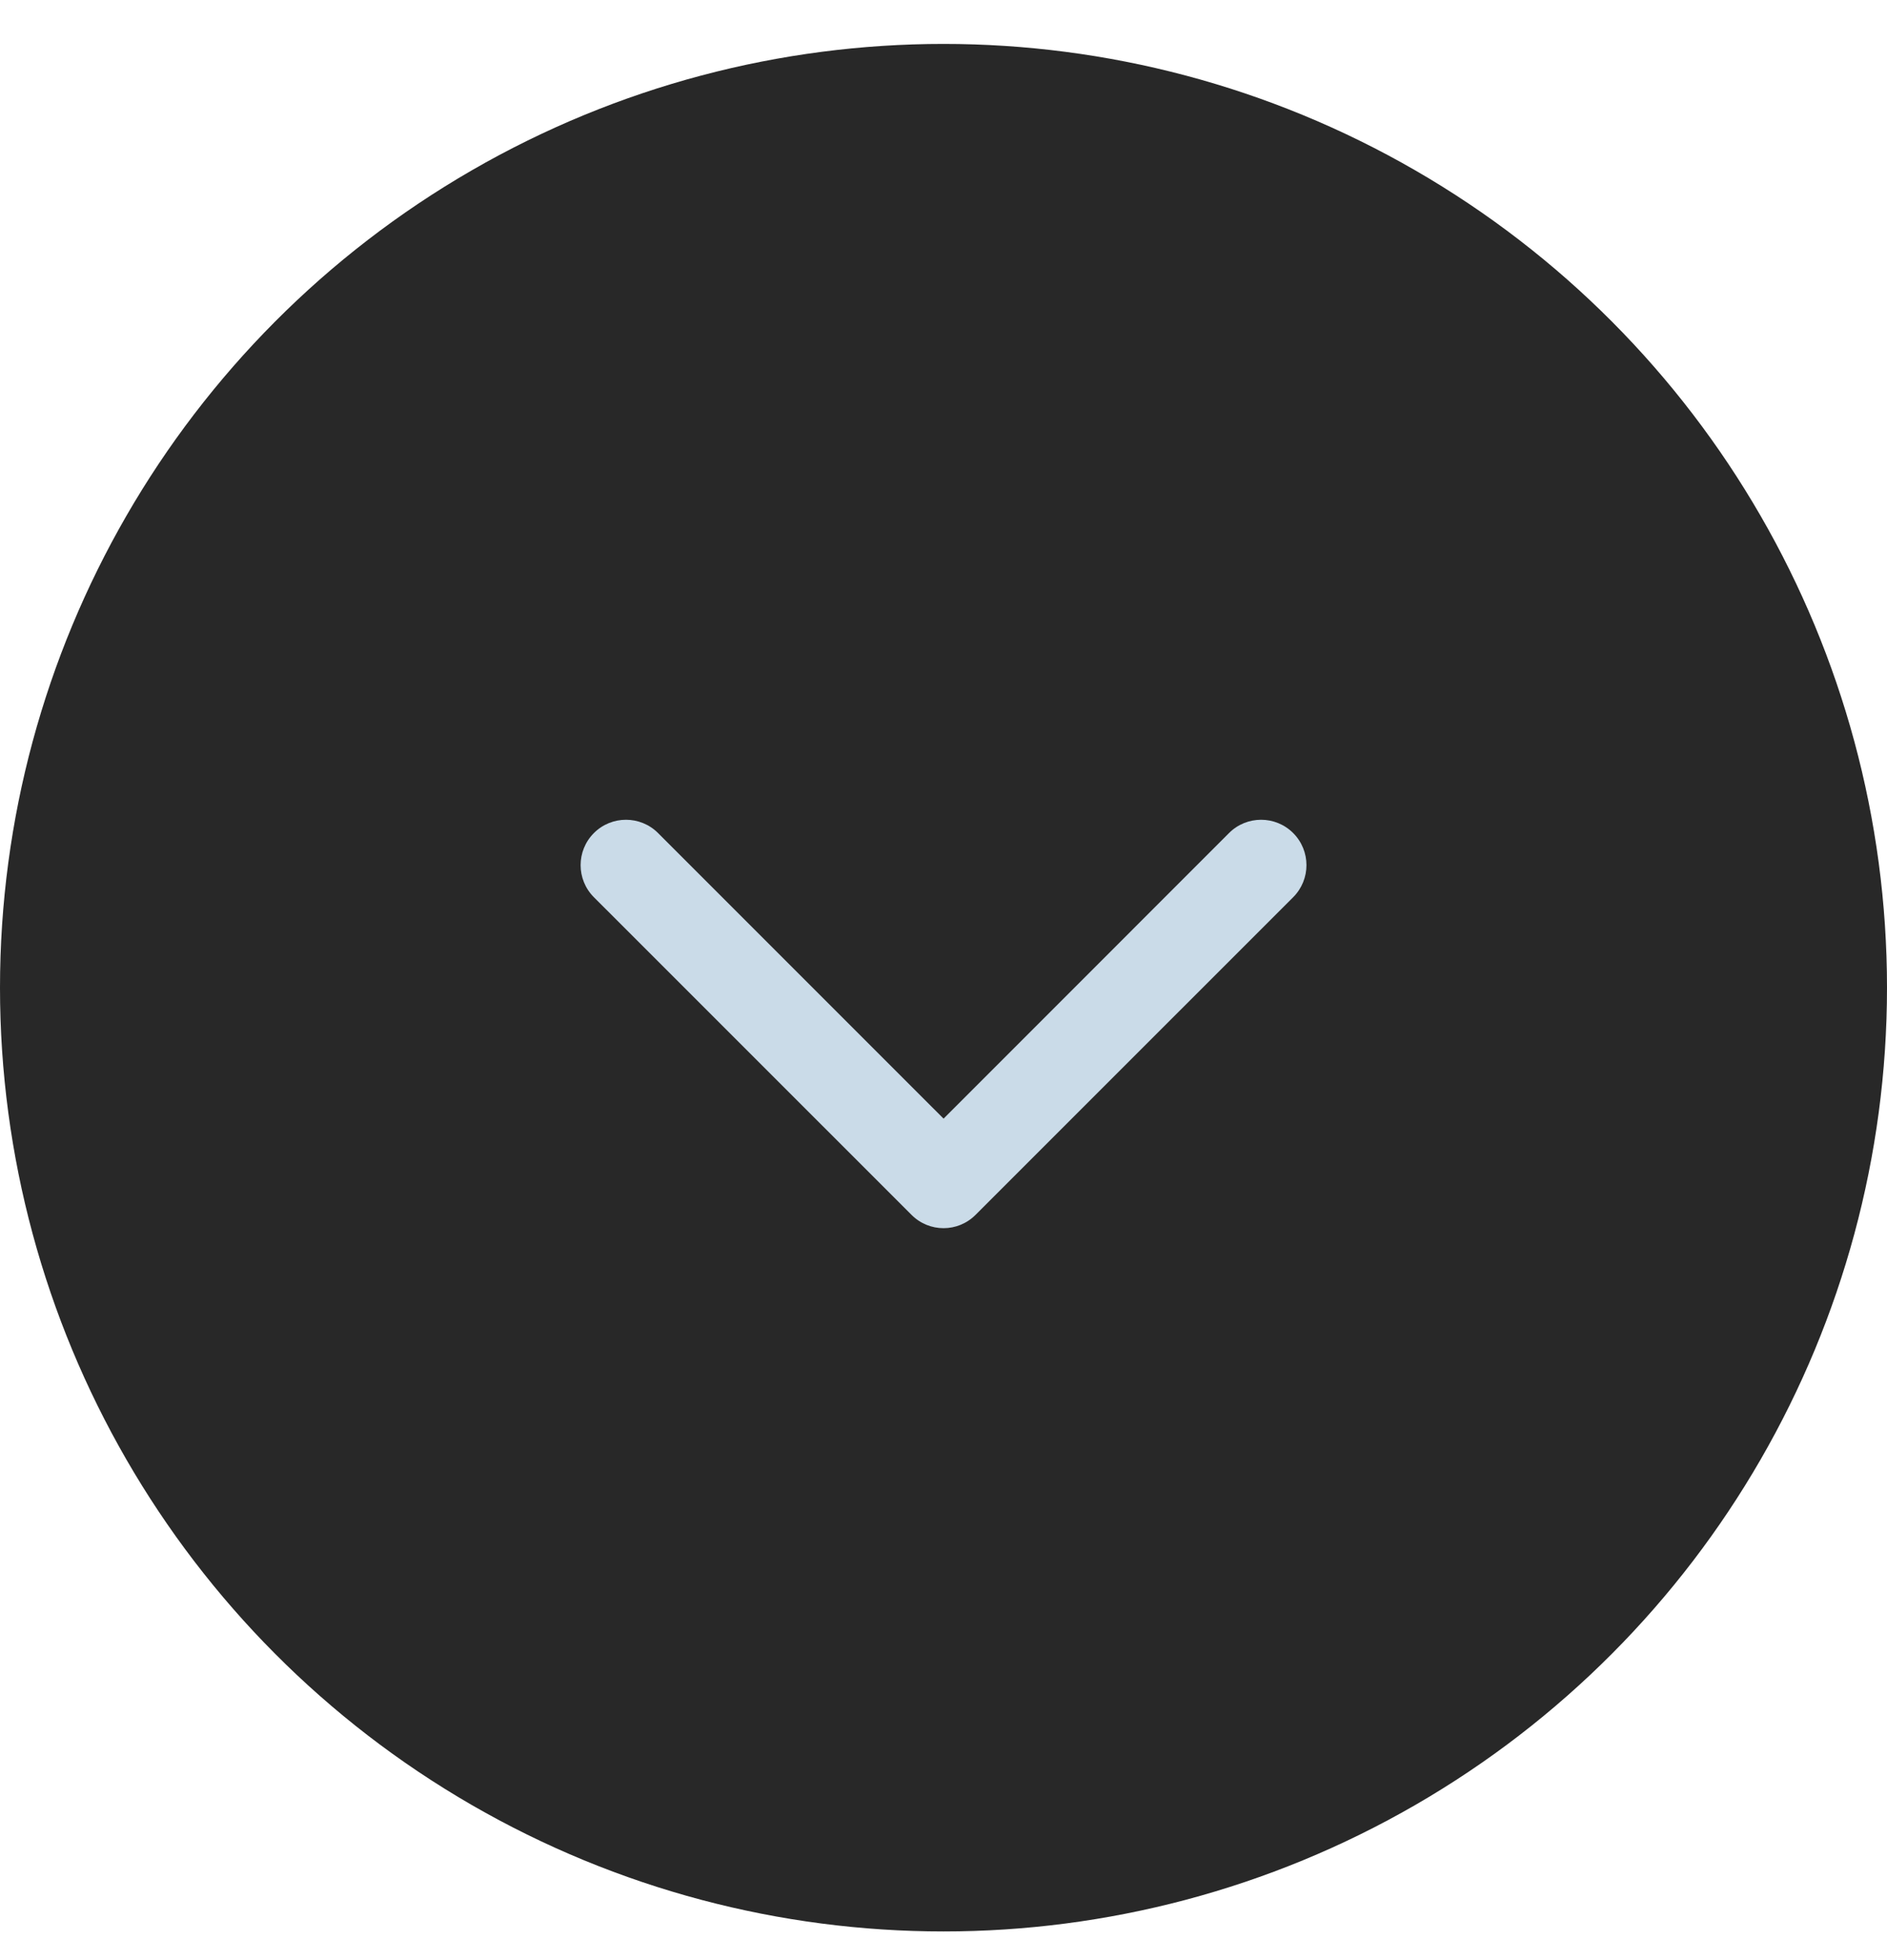 <svg width="26" height="27" viewBox="0 0 26 27" fill="none" xmlns="http://www.w3.org/2000/svg">
<circle cx="13" cy="13.605" r="13" fill="#282828"/>
<path fill-rule="evenodd" clip-rule="evenodd" d="M8.183 11.475C8.427 11.231 8.823 11.231 9.067 11.475L13.001 15.409L16.934 11.475C17.178 11.231 17.574 11.231 17.818 11.475C18.062 11.719 18.062 12.115 17.818 12.359L13.442 16.734C13.198 16.979 12.803 16.979 12.559 16.734L8.183 12.359C7.939 12.115 7.939 11.719 8.183 11.475Z" fill="#CADBE8"/>
</svg>
